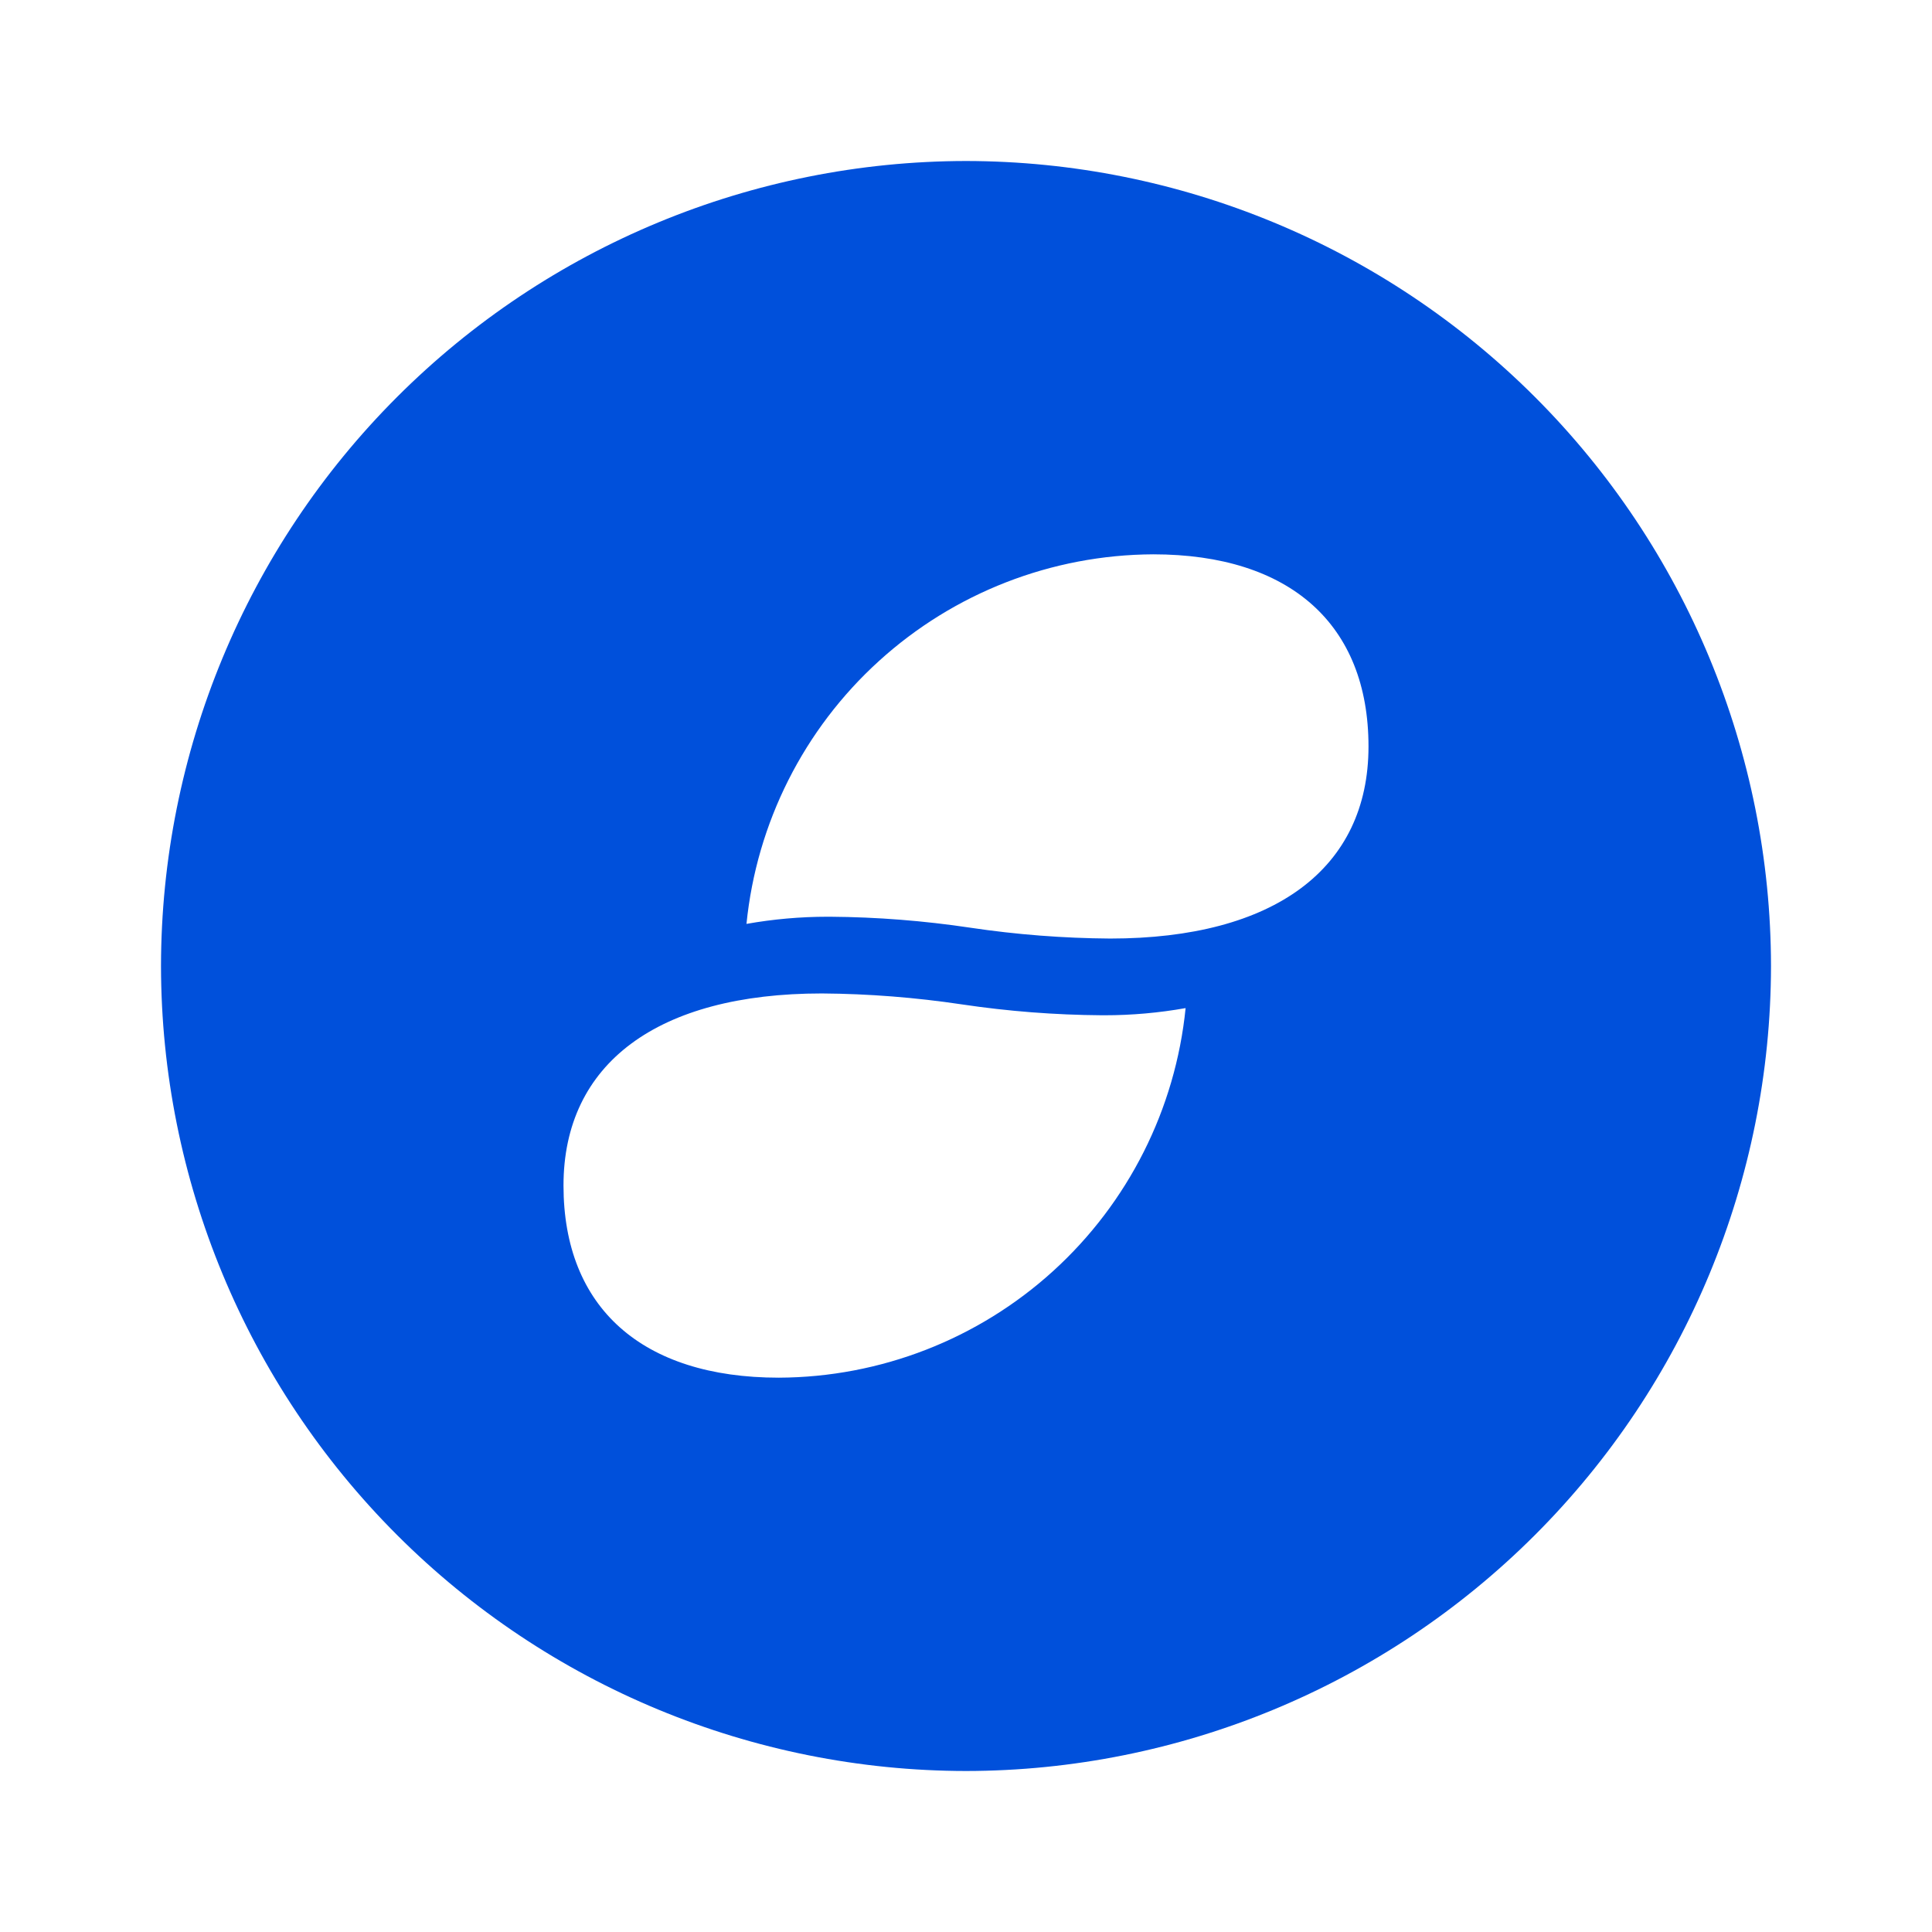 <svg width="24" height="24" viewBox="0 0 24 24" fill="none" xmlns="http://www.w3.org/2000/svg">
<path d="M12 22C9.349 21.997 6.807 20.943 4.932 19.068C3.057 17.193 2.003 14.651 2 12C2.003 9.349 3.057 6.807 4.932 4.932C6.807 3.057 9.349 2.003 12 2C14.651 2.003 17.193 3.057 19.068 4.932C20.943 6.807 21.997 9.349 22 12C21.997 14.651 20.943 17.193 19.068 19.068C17.193 20.943 14.651 21.997 12 22ZM10.21 12.341C8.17 12.341 7 13.211 7 14.727C7 16.243 7.975 17.114 9.675 17.114C10.936 17.109 12.15 16.637 13.083 15.789C14.016 14.941 14.602 13.777 14.728 12.523C14.396 12.582 14.059 12.612 13.721 12.612H13.688C13.106 12.608 12.525 12.563 11.949 12.477C11.373 12.391 10.792 12.345 10.21 12.341ZM10.28 11.388H10.313C10.895 11.392 11.476 11.438 12.052 11.524C12.627 11.61 13.208 11.655 13.79 11.659C15.83 11.659 17 10.789 17 9.273C17 7.757 16.025 6.886 14.325 6.886C13.064 6.892 11.851 7.364 10.918 8.212C9.985 9.059 9.399 10.223 9.273 11.477C9.605 11.418 9.942 11.388 10.28 11.388Z" fill="#0050db"/>
</svg>
